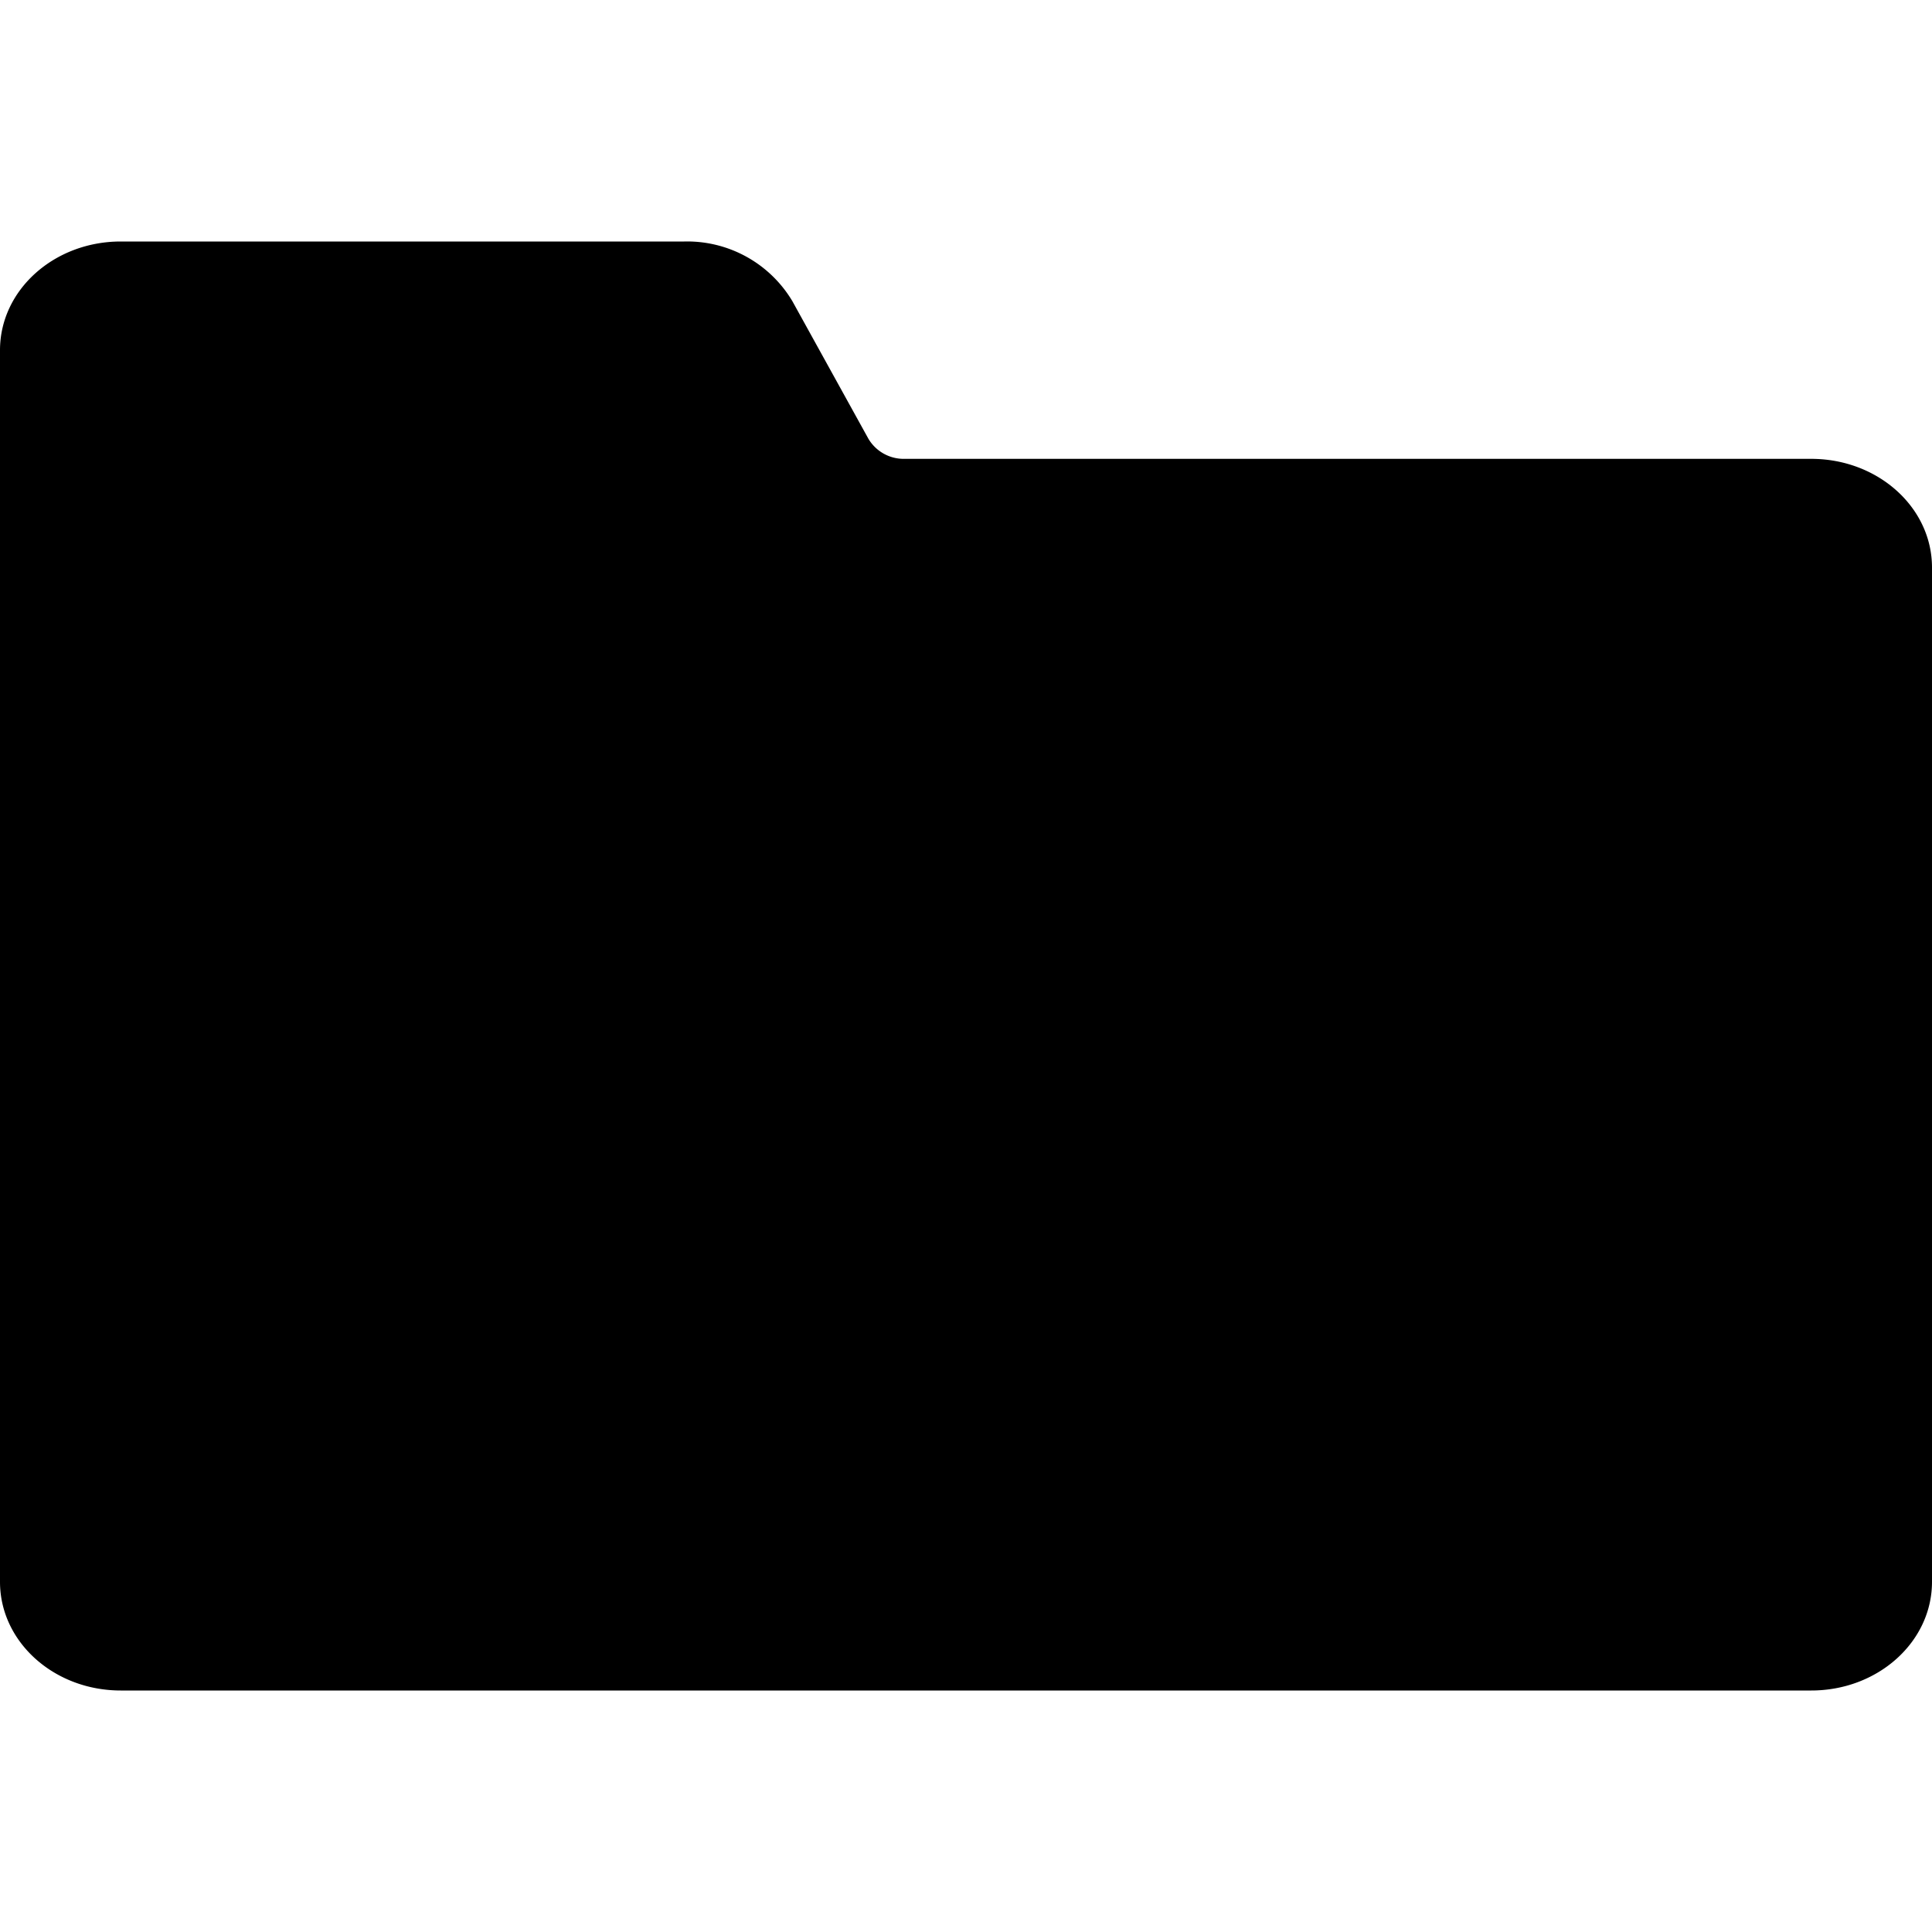 <svg xmlns="http://www.w3.org/2000/svg" viewBox="0 0 8 8" fill="currentColor"><g><path fill="none" d="M0 0h8v8H0z"/><path d="M7.5 1.9H3.745a.17.17 0 01-.149-.083l-.315-.57A.507.507 0 002.833 1H.5c-.276 0-.5.201-.5.45v5.1c0 .249.224.45.5.45h7c.276 0 .5-.201.5-.45v-4.2c0-.249-.224-.45-.5-.45z" /></g></svg>
